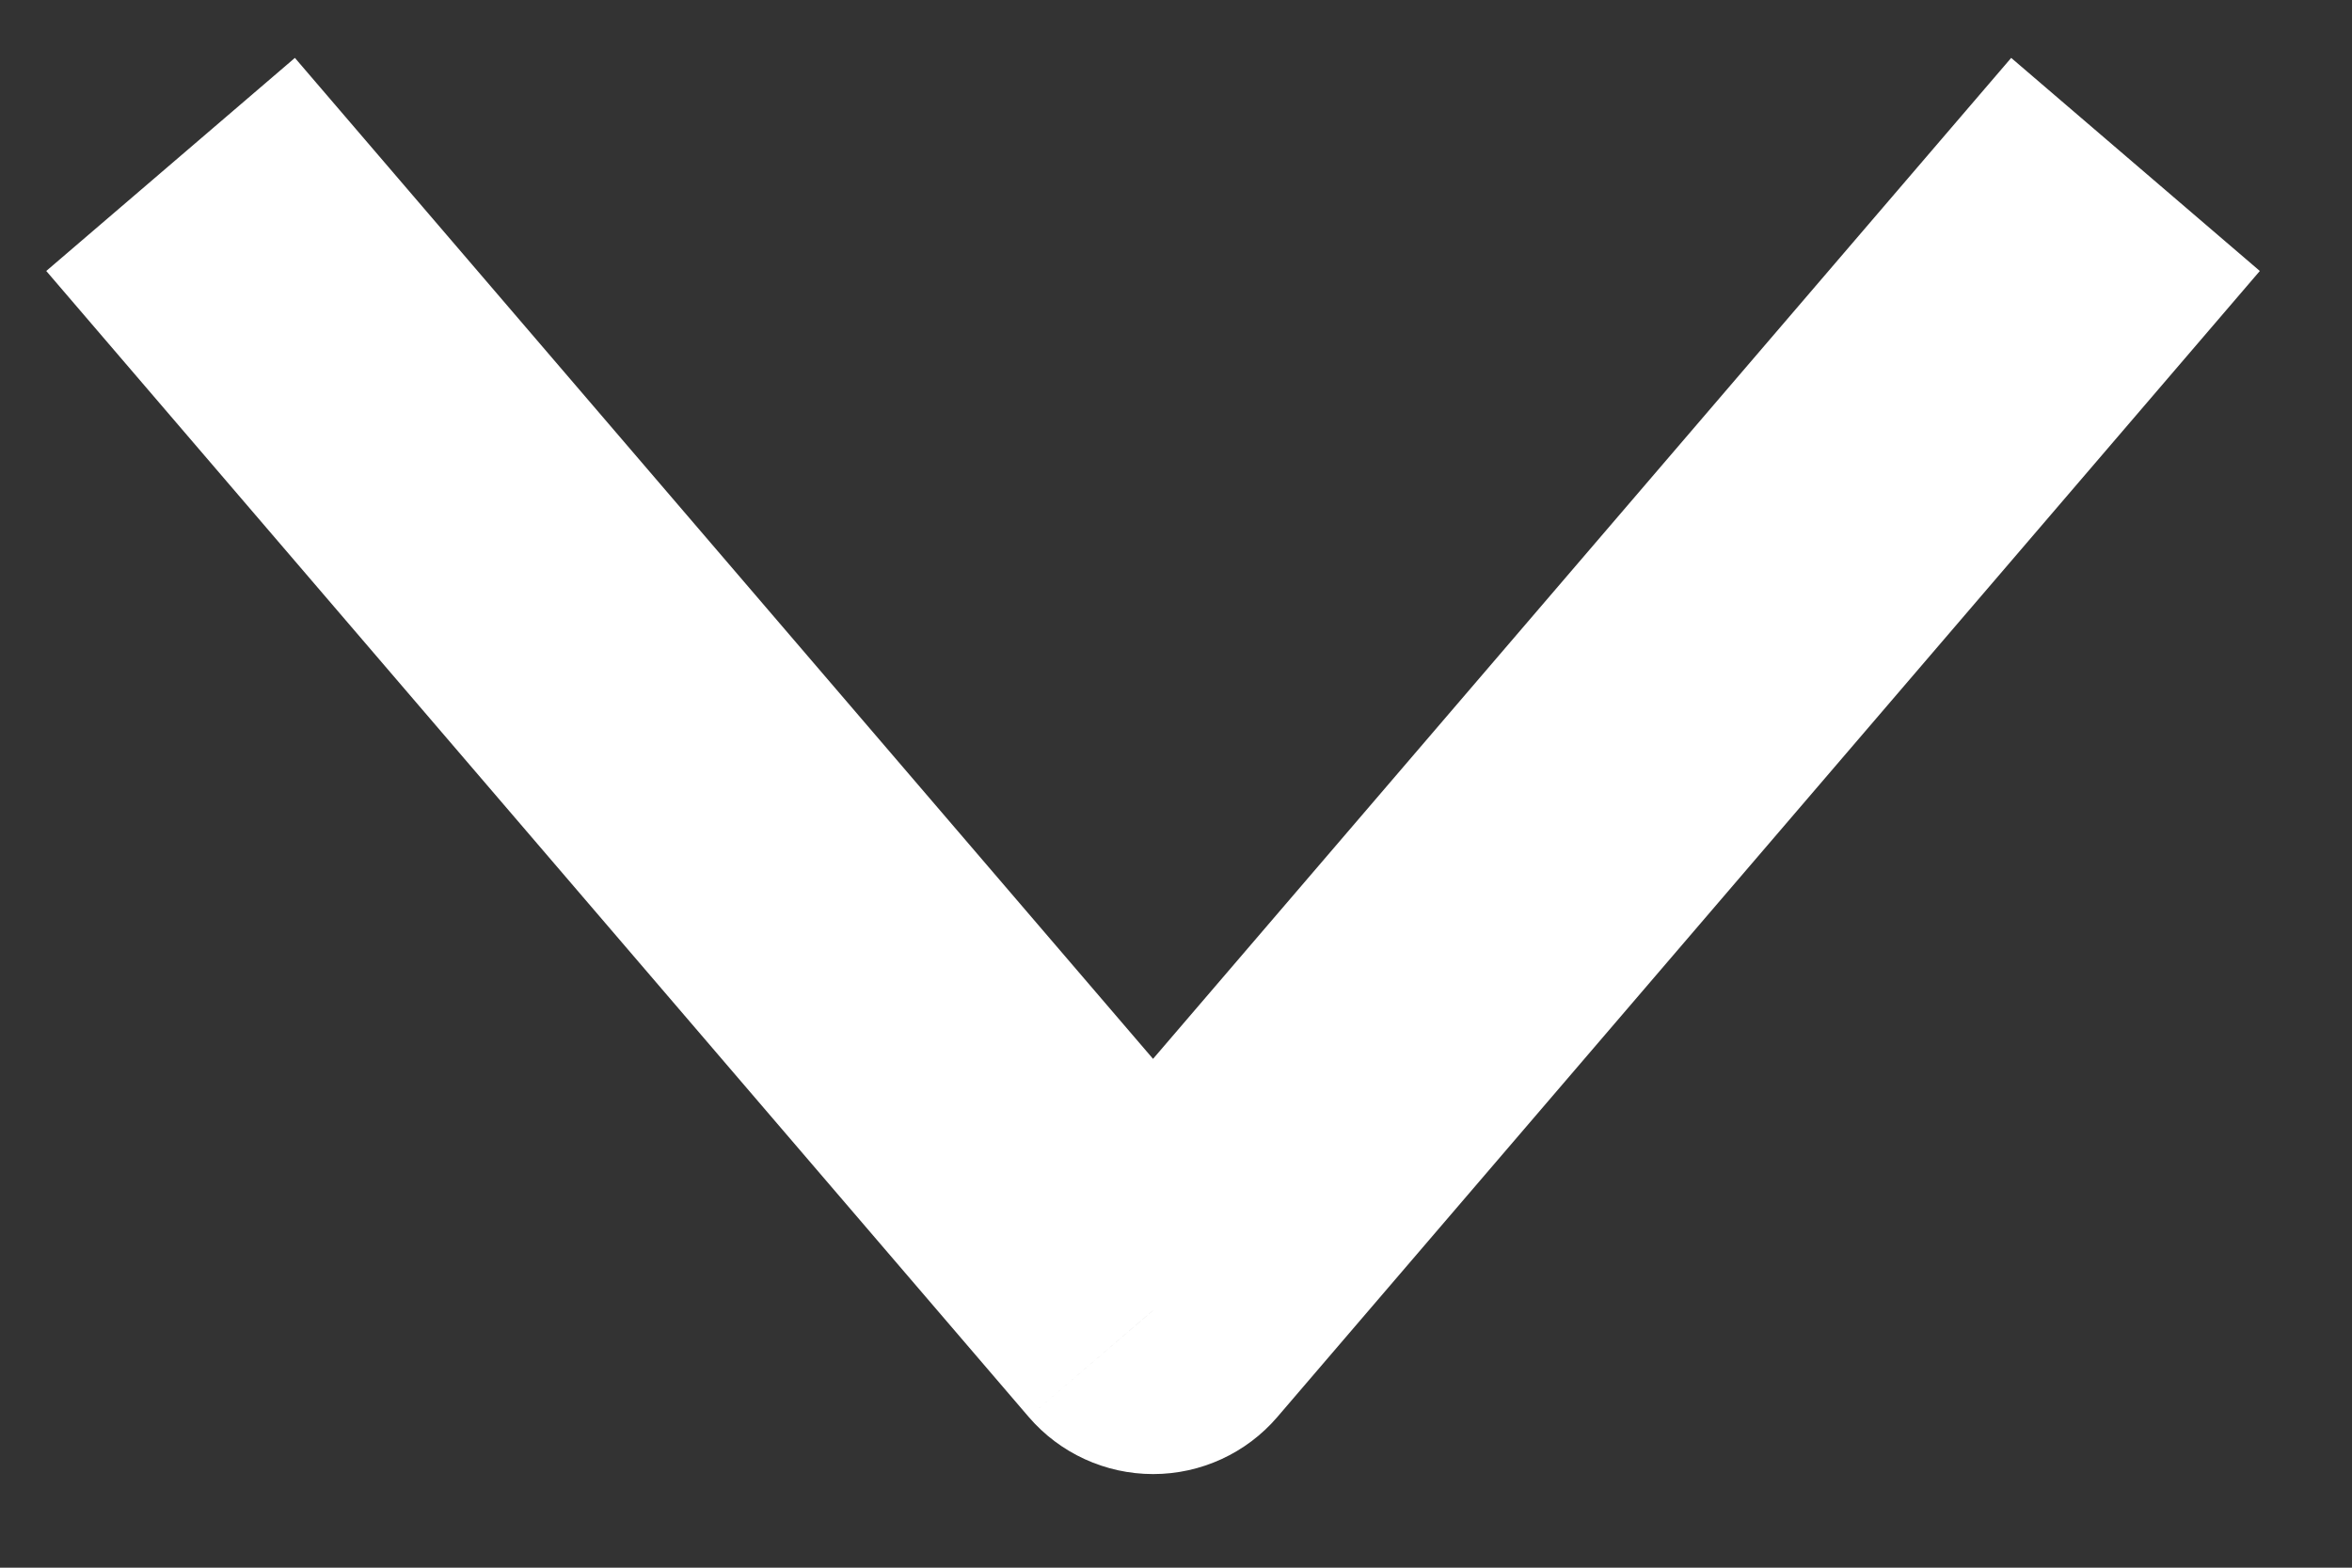 <svg width="21" height="14" viewBox="0 0 21 14" fill="none" xmlns="http://www.w3.org/2000/svg">
<rect x="0" y="0" width="21" height="14" fill="#333333" stroke="none"/>
<path d="M10.296 11.702L9.185 12.654C9.463 12.978 9.869 13.164 10.296 13.164C10.722 13.164 11.128 12.978 11.405 12.654L10.296 11.702ZM0.413 2.42L9.185 12.654L11.405 10.751L2.633 0.517L0.413 2.42ZM11.405 12.654L20.177 2.42L17.957 0.517L9.185 10.751L11.405 12.654Z" fill="white"/>
</svg>
